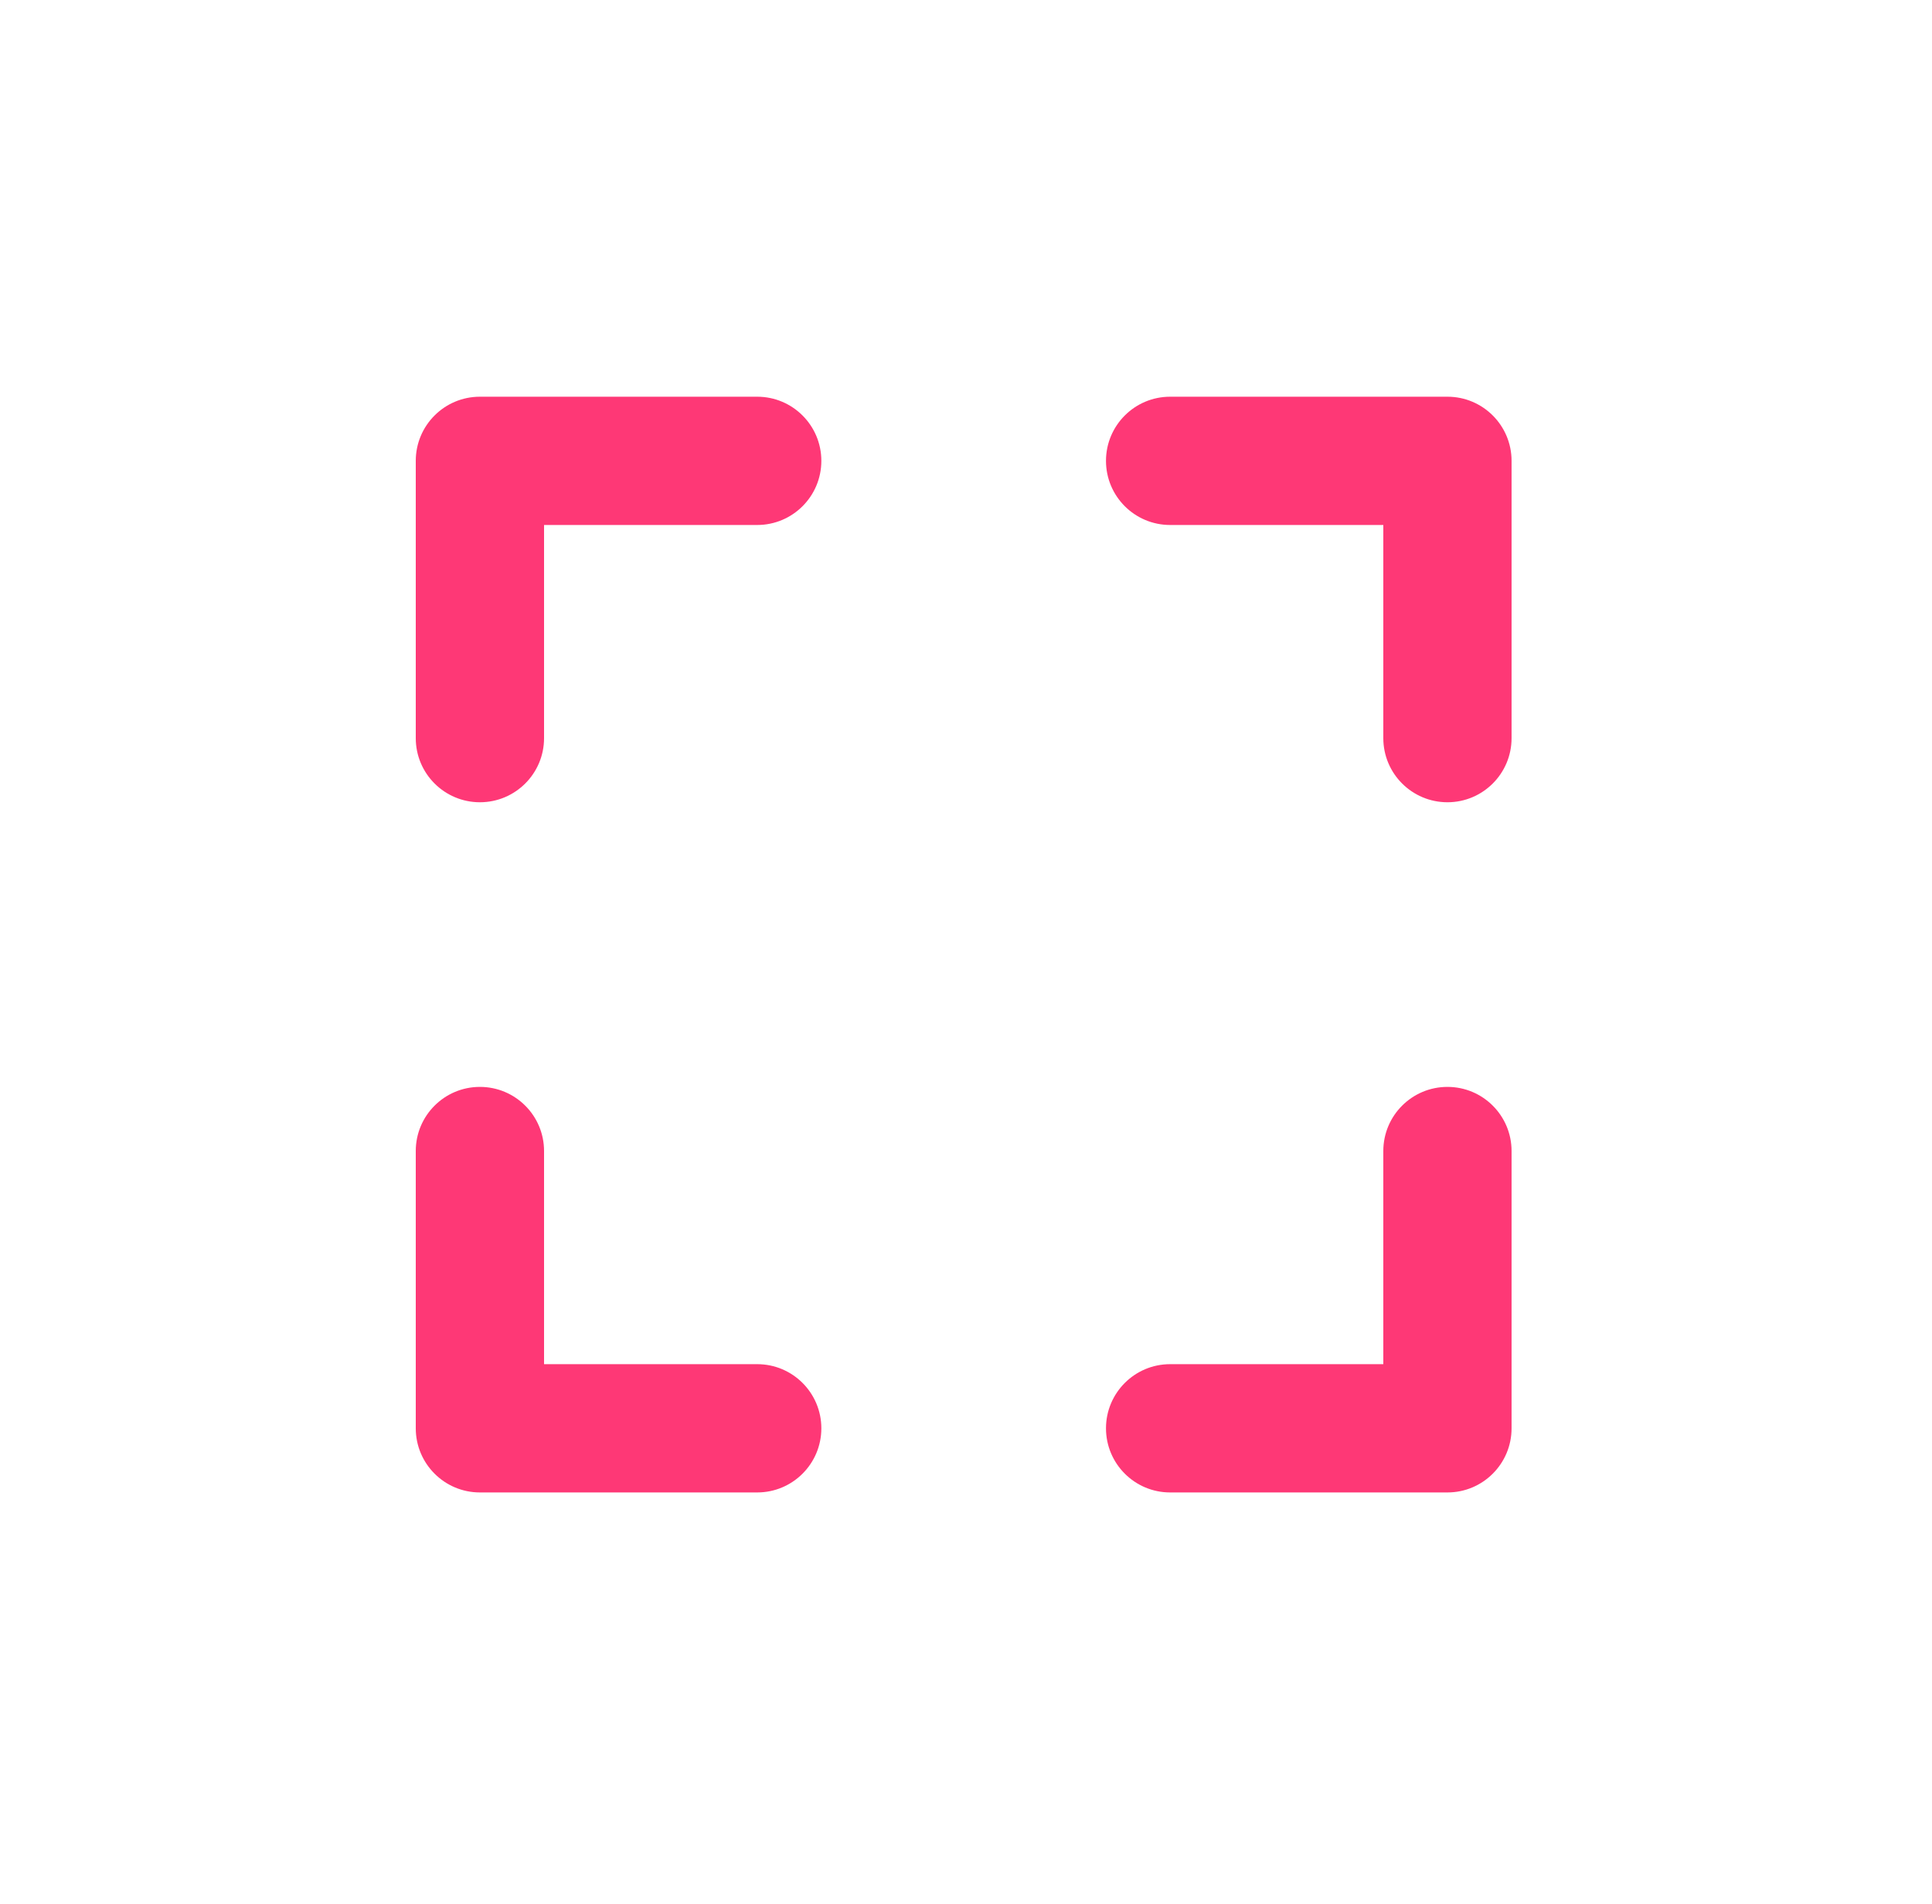 <svg width="70" height="69" viewBox="0 0 70 69" fill="none" xmlns="http://www.w3.org/2000/svg">
<path fill-rule="evenodd" clip-rule="evenodd" d="M40.072 16.699C40.072 17.983 41.113 19.023 42.396 19.023L50.12 19.023V26.747C50.12 28.03 51.16 29.07 52.444 29.07C53.727 29.07 54.767 28.03 54.767 26.747V16.699C54.767 15.416 53.727 14.375 52.444 14.375L42.396 14.375C41.113 14.375 40.072 15.416 40.072 16.699Z" fill="#FE3876"/>
<path fill-rule="evenodd" clip-rule="evenodd" d="M52.444 39.384C51.16 39.384 50.12 40.424 50.12 41.708L50.12 49.431L42.396 49.431C41.113 49.431 40.072 50.472 40.072 51.755C40.072 53.038 41.113 54.079 42.396 54.079L52.444 54.079C53.727 54.079 54.767 53.038 54.767 51.755L54.767 41.708C54.767 40.424 53.727 39.384 52.444 39.384Z" fill="#FE3876"/>
<path fill-rule="evenodd" clip-rule="evenodd" d="M17.388 39.384C18.671 39.384 19.712 40.424 19.712 41.708L19.712 49.431L27.435 49.431C28.719 49.431 29.759 50.472 29.759 51.755C29.759 53.038 28.719 54.079 27.435 54.079L17.388 54.079C16.104 54.079 15.064 53.038 15.064 51.755L15.064 41.708C15.064 40.424 16.104 39.384 17.388 39.384Z" fill="#FE3876"/>
<path fill-rule="evenodd" clip-rule="evenodd" d="M29.759 16.699C29.759 17.983 28.718 19.023 27.435 19.023H19.712L19.712 26.747C19.712 28.03 18.671 29.07 17.388 29.07C16.104 29.07 15.064 28.03 15.064 26.747L15.064 16.699C15.064 15.416 16.104 14.375 17.388 14.375L27.435 14.375C28.718 14.375 29.759 15.416 29.759 16.699Z" fill="#FE3876"/>
</svg>
